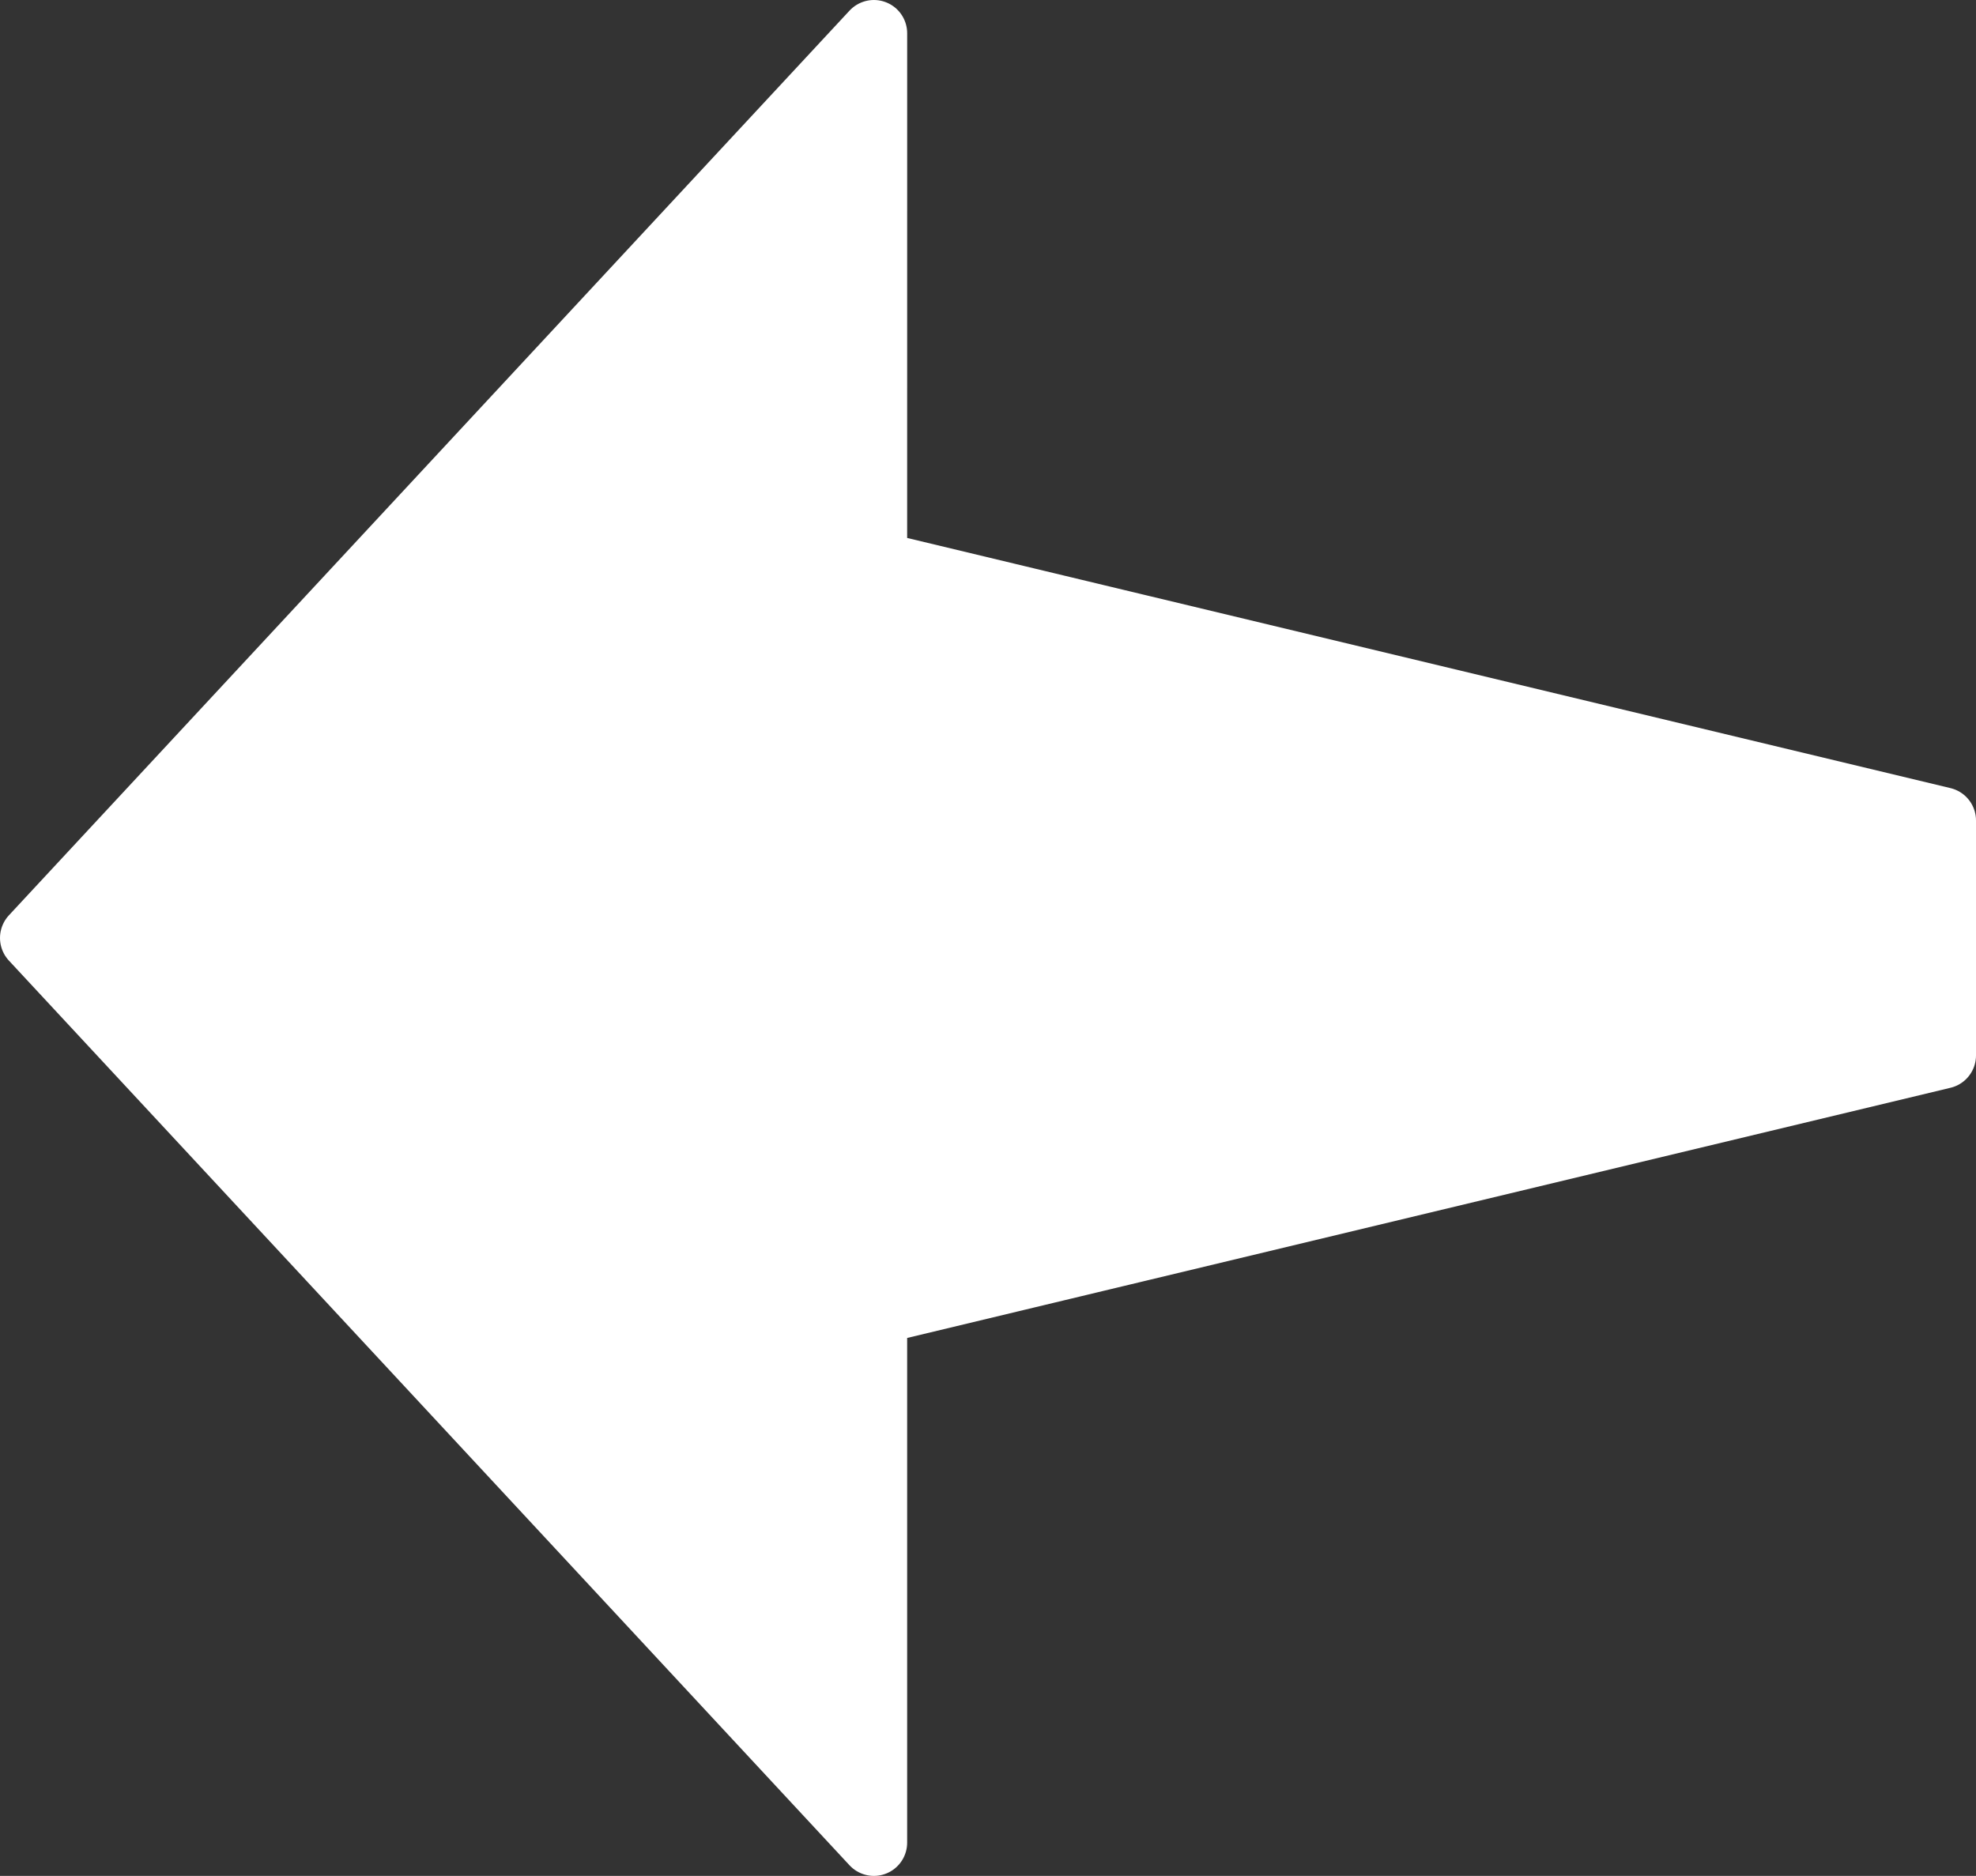 <?xml version="1.0" encoding="UTF-8" standalone="no"?>
<!-- Created with Inkscape (http://www.inkscape.org/) -->

<svg
   width="385.44"
   height="365.994"
   viewBox="0 0 101.981 96.836"
   version="1.1"
   id="svg5"
   inkscape:version="1.2.2 (732a01da63, 2022-12-09)"
   sodipodi:docname="Arrow Out.svg"
   xmlns:inkscape="http://www.inkscape.org/namespaces/inkscape"
   xmlns:sodipodi="http://sodipodi.sourceforge.net/DTD/sodipodi-0.dtd"
   xmlns="http://www.w3.org/2000/svg"
   xmlns:svg="http://www.w3.org/2000/svg">
  <rect x="0" y="0" width="101.981" height="96.836" fill="#333333" stroke="none"/>
  <sodipodi:namedview
     id="namedview7"
     pagecolor="#ffffff"
     bordercolor="#000000"
     borderopacity="0.25"
     inkscape:showpageshadow="2"
     inkscape:pageopacity="0.0"
     inkscape:pagecheckerboard="true"
     inkscape:deskcolor="#d1d1d1"
     inkscape:document-units="mm"
     showgrid="false"
     inkscape:zoom="2.0888419"
     inkscape:cx="216.62721"
     inkscape:cy="199.63215"
     inkscape:window-width="1920"
     inkscape:window-height="1009"
     inkscape:window-x="-8"
     inkscape:window-y="-8"
     inkscape:window-maximized="1"
     inkscape:current-layer="layer1" />
  <defs
     id="defs2" />
  <g
     inkscape:label="Layer 1"
     inkscape:groupmode="layer"
     id="layer1"
     transform="translate(6.1828078e-5,15.875)">
    <path
       style="fill:#ffffff;stroke:#ffffff;stroke-width:3.434;stroke-linecap:butt;stroke-linejoin:round;stroke-opacity:1;paint-order:normal"
       d="M 45.101,79.244 45.101,51.838 100.264,38.608 V 26.478 L 45.101,13.249 45.102,-14.158 1.717,32.543 Z"
       id="path821"
       sodipodi:nodetypes="cccccccc" />
  </g>
</svg>
